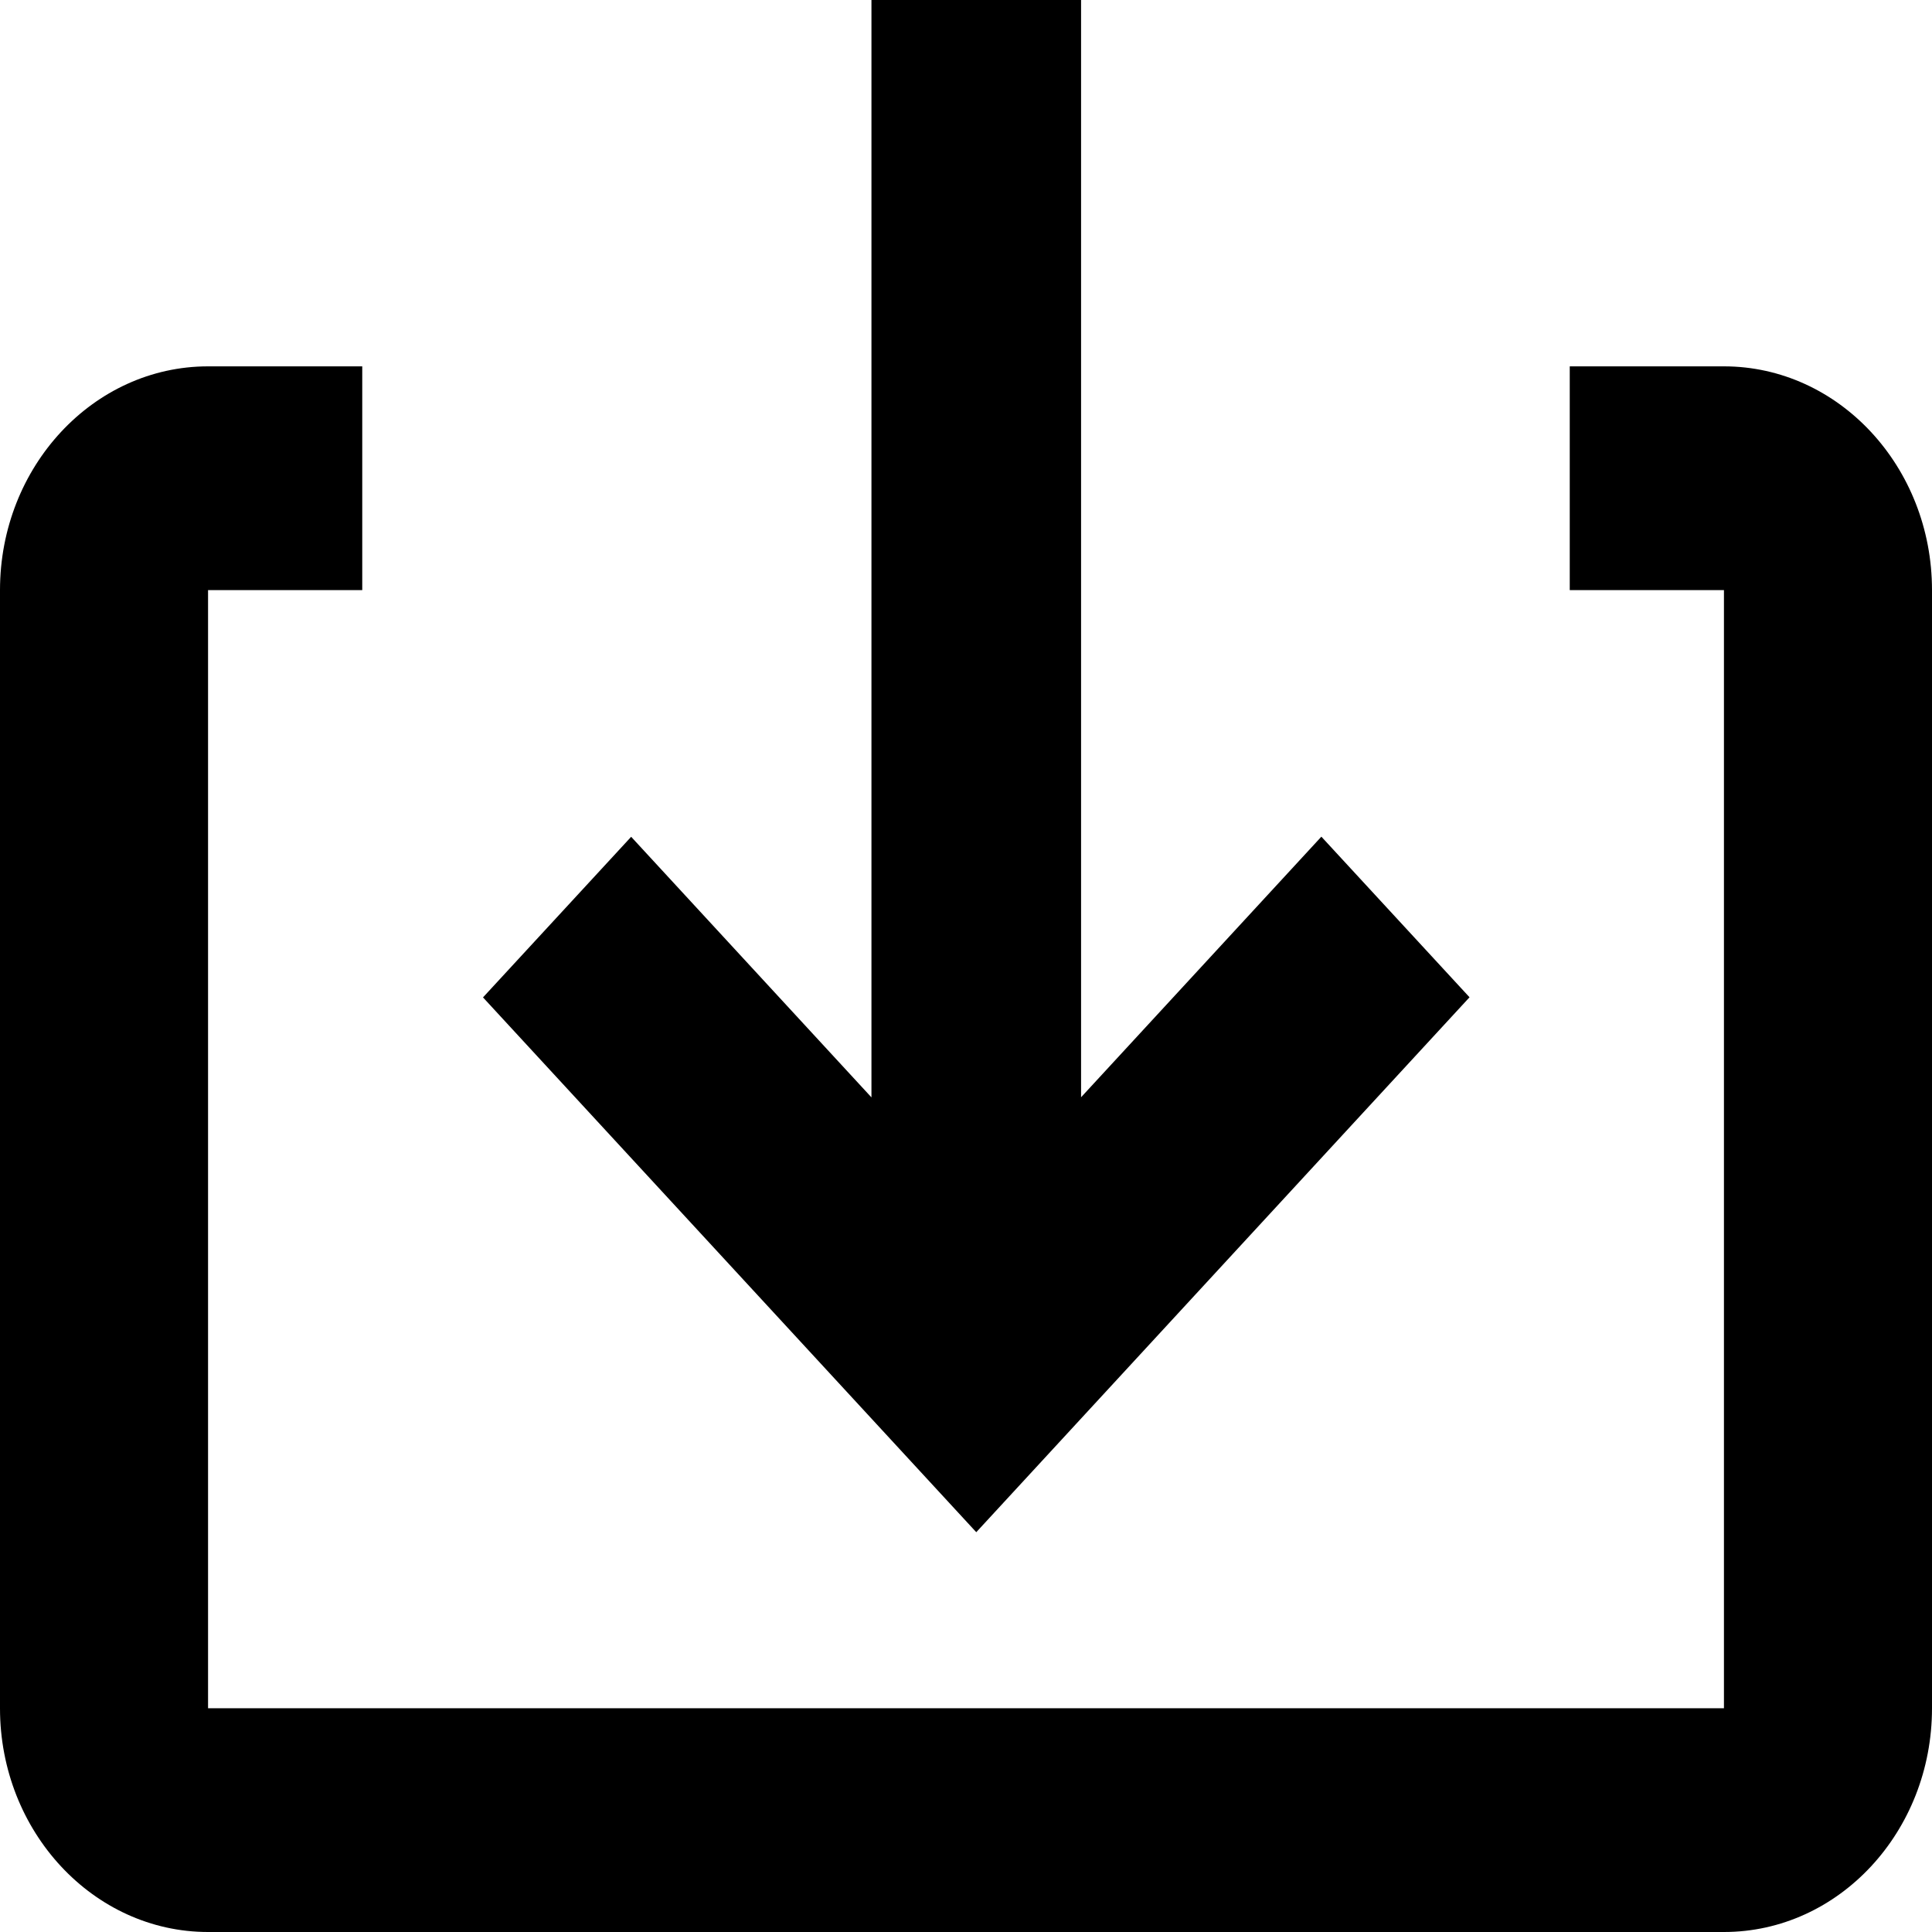 <svg xmlns="http://www.w3.org/2000/svg" viewBox="0 0 16 16">
  <path d="M7.217 0h1.736v9.087l1.99-2.158 1.227 1.33-4.085 4.43L4 8.26l1.227-1.33 1.99 2.158V0zm7.06 3.034c.95 0 1.723.831 1.723 1.853v9.26C16 15.169 15.228 16 14.277 16H1.723C.773 16 0 15.168 0 14.148V4.887c0-1.022.773-1.853 1.723-1.853H3v1.853H1.723v9.26h12.554v-9.26H13V3.034h1.277z"/>
</svg>
